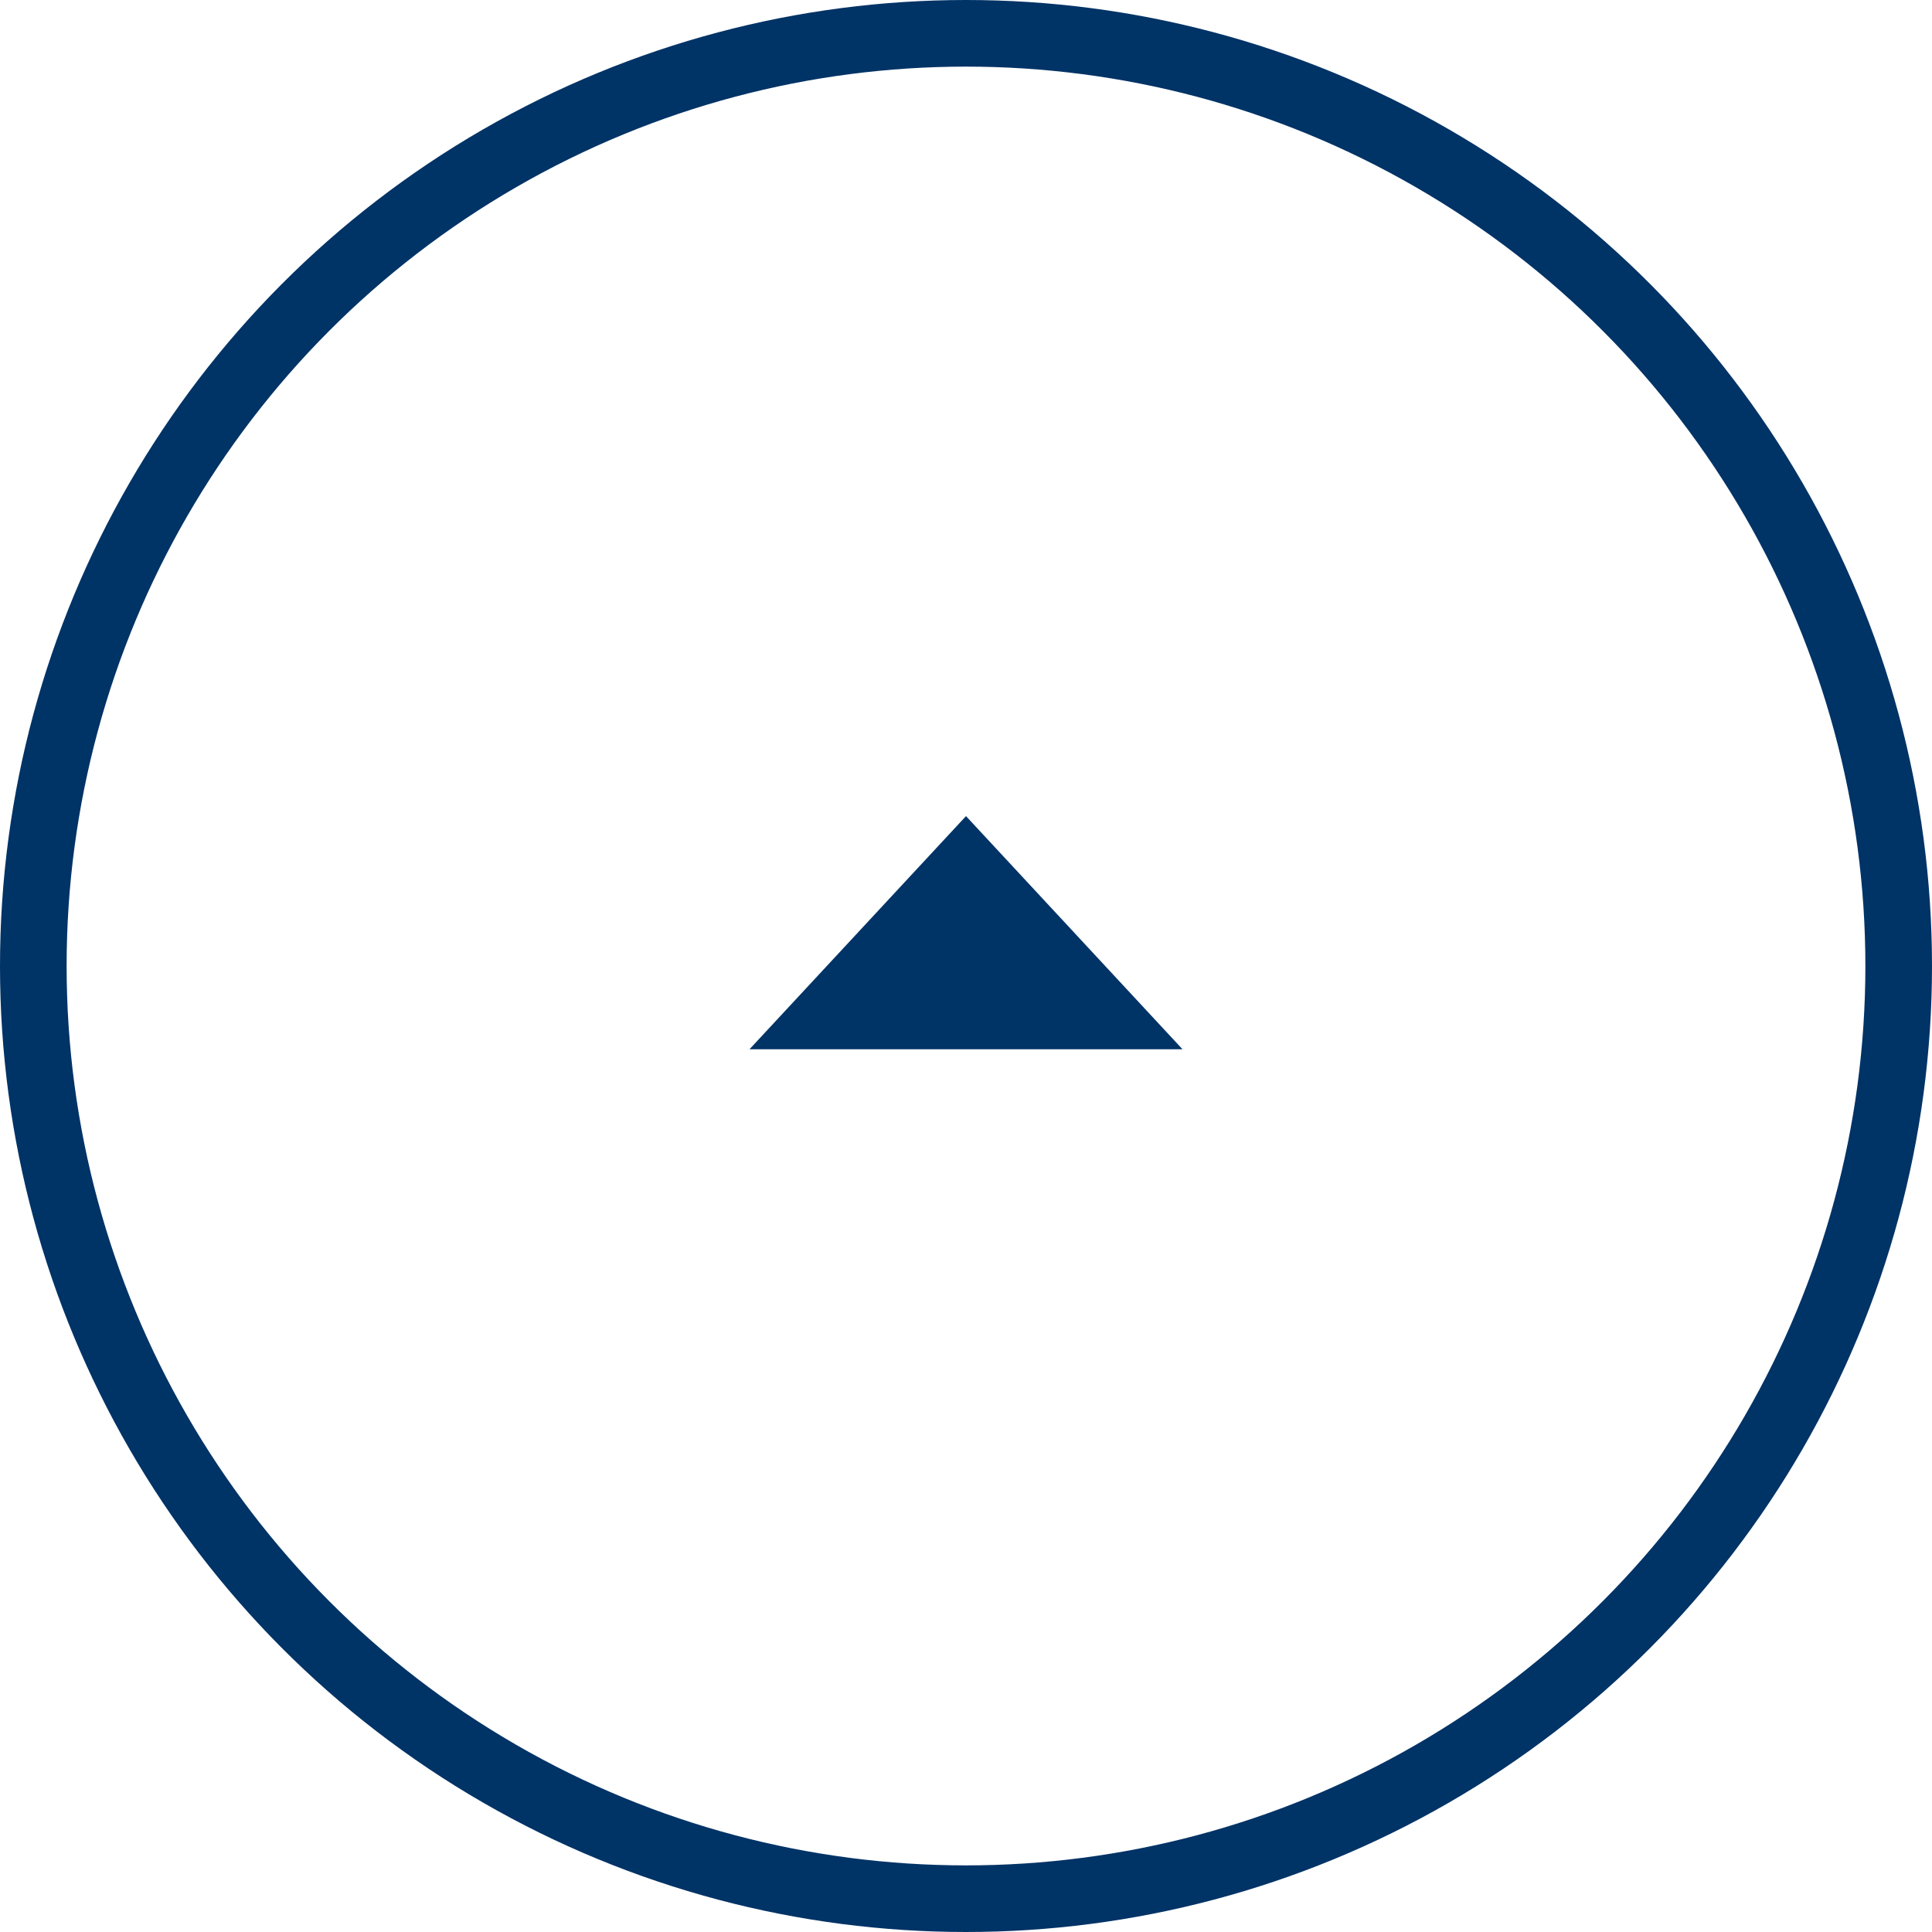 <svg xmlns="http://www.w3.org/2000/svg" width="58" height="58" viewBox="0 0 58 58"><defs><style>.a{fill:none;stroke:#036;stroke-width:2px;}.b{fill:#036;}</style></defs><g transform="translate(1 1)"><circle class="a" cx="28" cy="28" r="28"/><path class="b" d="M6.5,0,13,7H0Z" transform="translate(21.5 23.5)"/></g></svg>